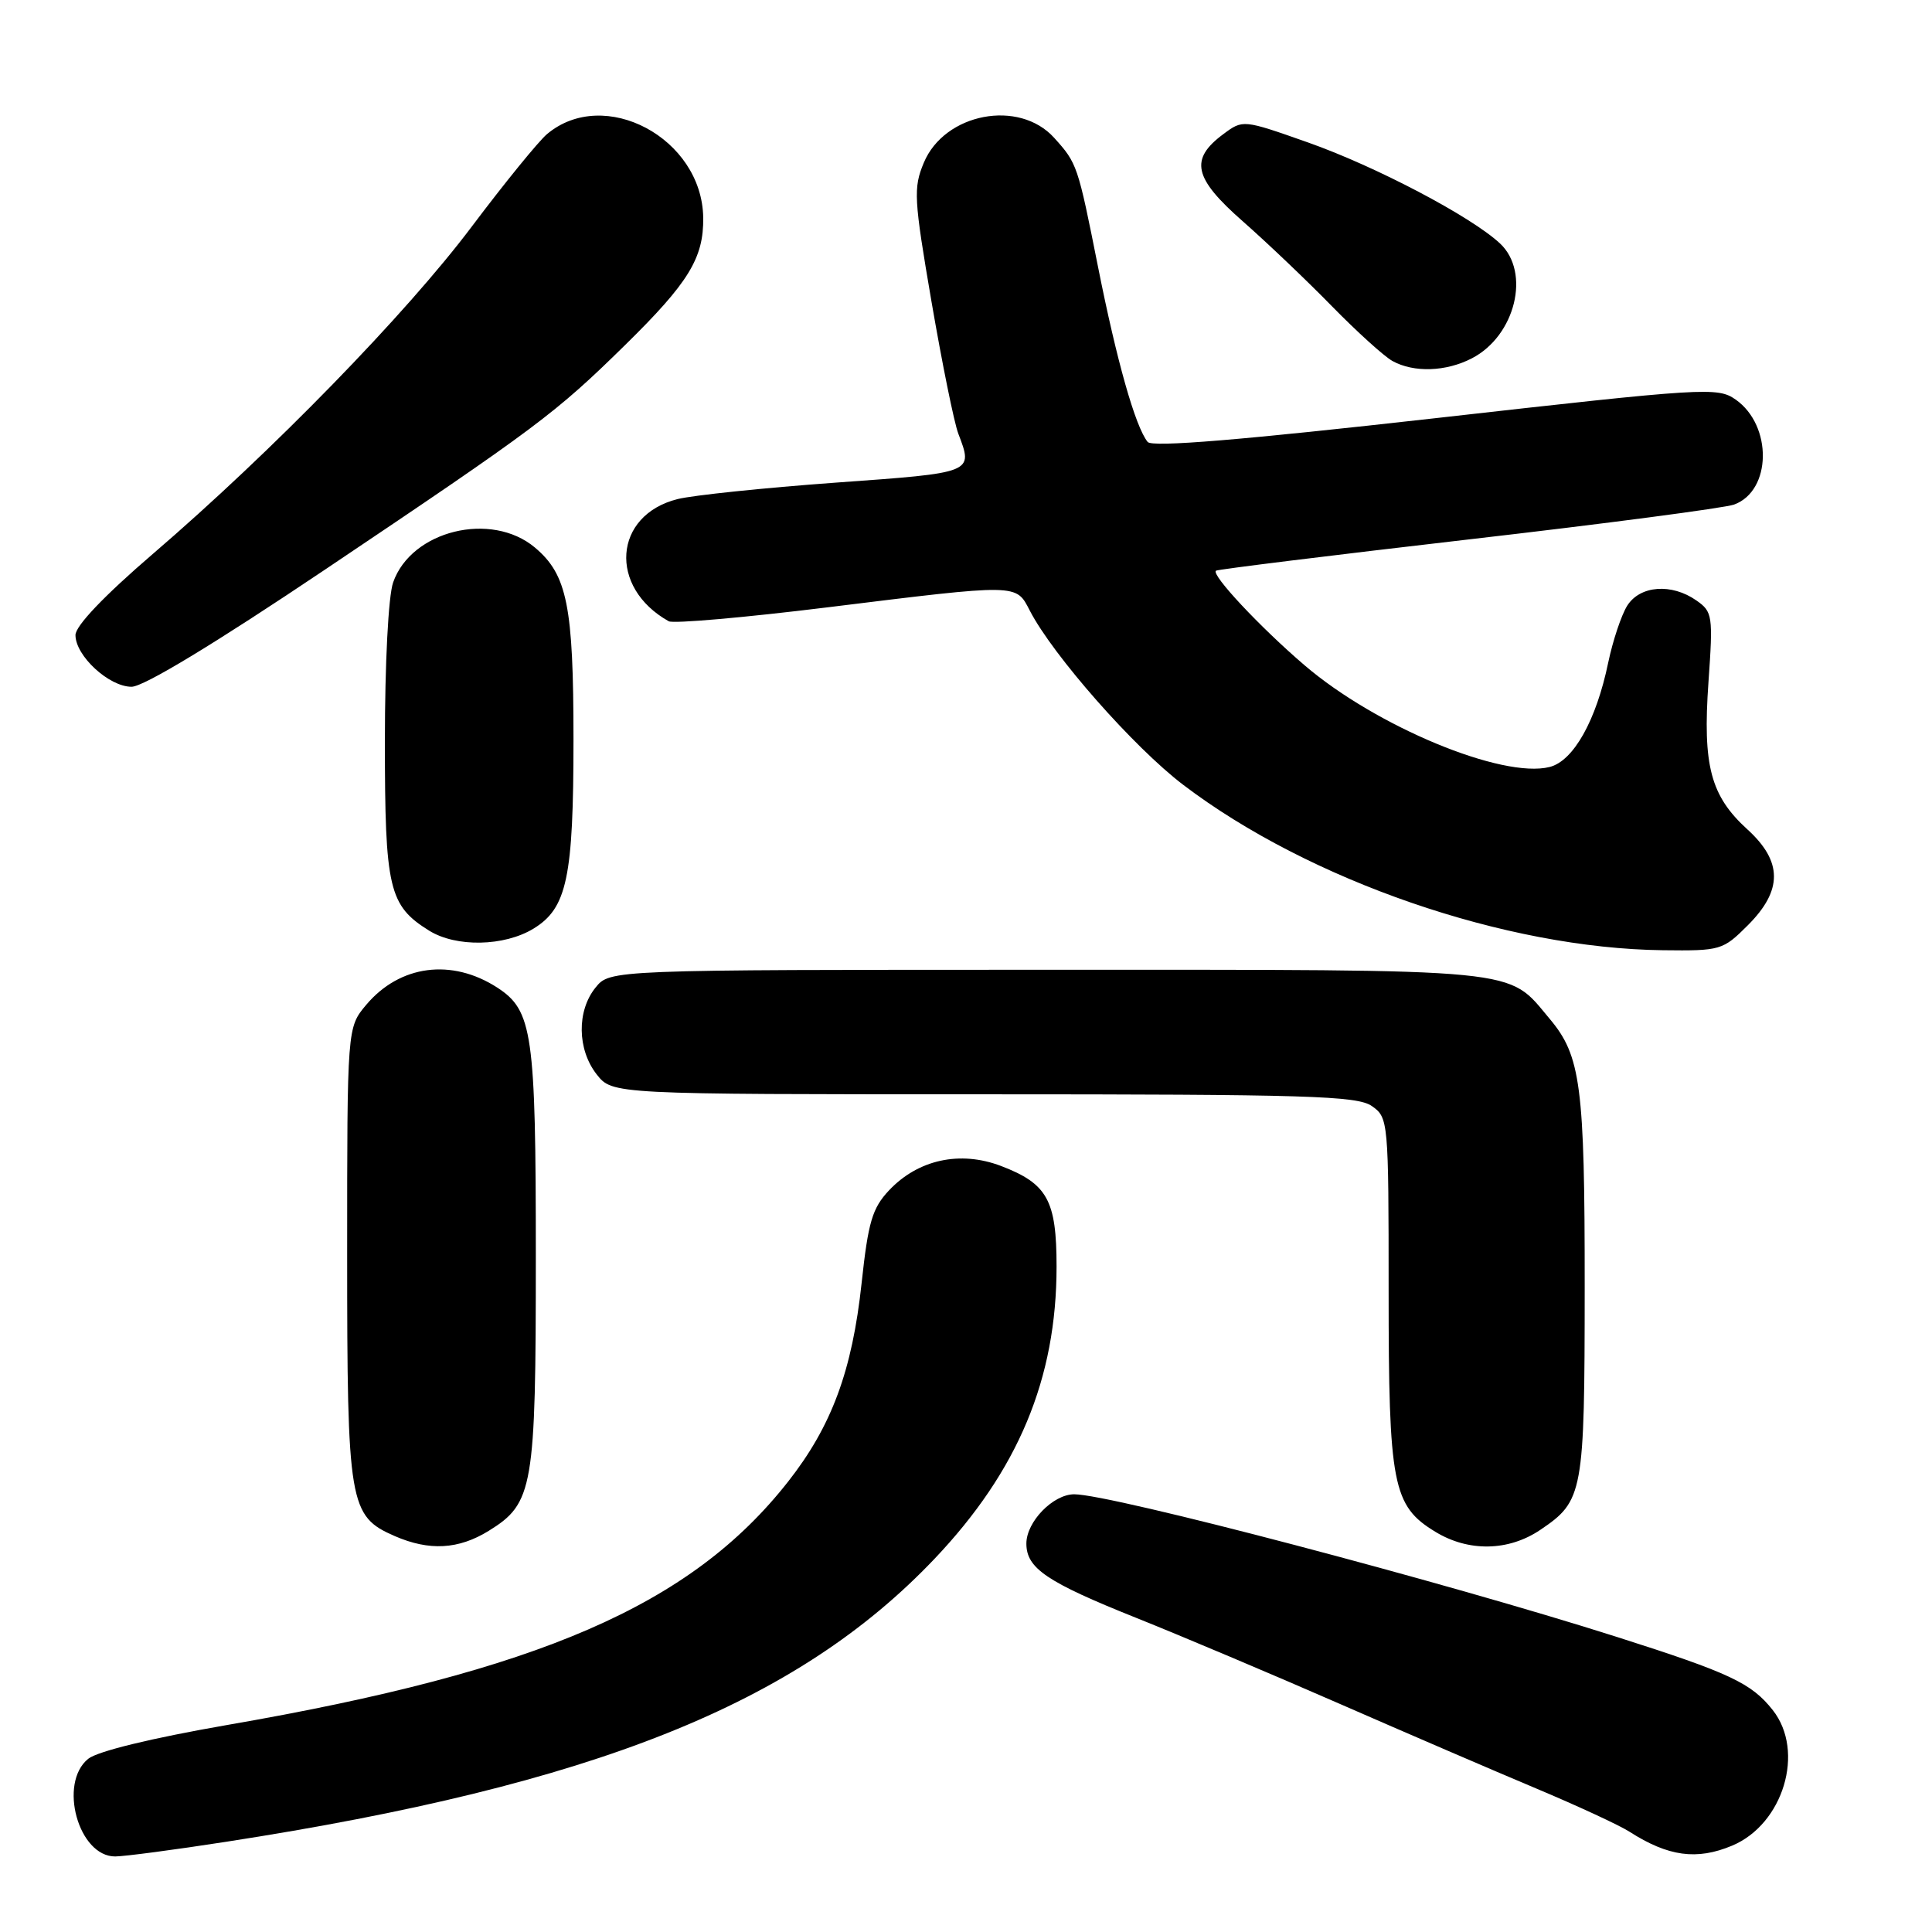 <?xml version="1.0" encoding="UTF-8" standalone="no"?>
<!DOCTYPE svg PUBLIC "-//W3C//DTD SVG 1.1//EN" "http://www.w3.org/Graphics/SVG/1.1/DTD/svg11.dtd" >
<svg xmlns="http://www.w3.org/2000/svg" xmlns:xlink="http://www.w3.org/1999/xlink" version="1.1" viewBox="0 0 256 256">
 <g >
 <path fill="currentColor"
d=" M 30.00 244.04 C 78.72 236.50 105.56 225.78 123.83 206.55 C 134.91 194.88 140.00 182.69 140.00 167.83 C 140.00 159.04 138.79 156.85 132.65 154.50 C 127.22 152.43 121.66 153.64 117.80 157.73 C 115.58 160.09 115.04 161.92 114.17 170.00 C 112.92 181.63 110.21 188.96 104.43 196.32 C 91.57 212.70 71.50 221.41 30.10 228.57 C 20.10 230.31 12.93 232.05 11.69 233.05 C 7.70 236.28 10.39 246.01 15.27 245.99 C 16.50 245.98 23.12 245.11 30.00 244.04 Z  M 229.51 244.56 C 236.30 241.72 239.21 232.08 234.91 226.61 C 232.08 223.02 229.24 221.68 214.30 216.92 C 191.22 209.57 147.22 198.00 142.34 198.00 C 139.54 198.00 136.00 201.64 136.00 204.53 C 136.00 207.81 138.69 209.63 150.59 214.39 C 156.59 216.79 168.70 221.91 177.50 225.76 C 186.30 229.61 198.00 234.65 203.50 236.96 C 209.00 239.27 214.59 241.86 215.91 242.71 C 221.05 246.00 224.83 246.52 229.51 244.56 Z  M 64.75 202.85 C 70.67 199.19 71.00 197.24 71.00 166.50 C 71.00 136.88 70.57 133.90 65.89 130.86 C 59.86 126.96 52.98 127.86 48.53 133.14 C 46.00 136.15 46.00 136.15 46.00 166.13 C 46.00 199.37 46.26 200.90 52.31 203.54 C 56.89 205.53 60.76 205.31 64.75 202.85 Z  M 204.09 202.72 C 209.80 198.87 209.97 197.92 209.98 170.50 C 209.99 143.88 209.47 139.90 205.34 135.00 C 199.63 128.21 202.65 128.50 138.66 128.50 C 80.82 128.50 80.82 128.50 78.91 130.86 C 76.41 133.95 76.48 139.07 79.07 142.37 C 81.15 145.00 81.15 145.00 130.35 145.00 C 173.27 145.00 179.84 145.20 181.78 146.56 C 183.96 148.09 184.00 148.48 184.00 171.09 C 184.00 196.77 184.53 199.53 190.19 202.97 C 194.58 205.65 199.88 205.56 204.09 202.72 Z  M 231.60 122.60 C 236.23 117.97 236.21 114.15 231.54 109.90 C 226.66 105.46 225.60 101.46 226.38 90.39 C 227.00 81.57 226.92 81.06 224.79 79.57 C 221.50 77.26 217.32 77.57 215.62 80.25 C 214.84 81.49 213.71 84.88 213.10 87.78 C 211.51 95.47 208.49 100.84 205.33 101.63 C 199.06 103.21 182.33 96.26 172.87 88.16 C 166.99 83.13 160.46 76.16 161.12 75.62 C 161.33 75.45 176.35 73.59 194.50 71.49 C 212.65 69.40 228.52 67.31 229.77 66.86 C 234.75 65.05 234.89 56.40 229.99 52.95 C 227.59 51.27 226.08 51.36 190.21 55.41 C 164.38 58.32 152.66 59.29 152.07 58.56 C 150.44 56.54 147.97 47.82 145.49 35.34 C 142.81 21.87 142.73 21.64 139.69 18.27 C 135.04 13.10 125.16 14.98 122.41 21.56 C 121.01 24.91 121.09 26.32 123.43 39.98 C 124.83 48.12 126.42 55.99 126.98 57.46 C 128.97 62.69 129.12 62.63 110.75 63.95 C 101.26 64.64 91.83 65.62 89.79 66.13 C 81.28 68.26 80.58 77.83 88.61 82.32 C 89.21 82.66 98.66 81.83 109.61 80.48 C 135.13 77.33 134.60 77.33 136.46 80.92 C 139.52 86.84 150.27 99.05 156.79 104.00 C 173.48 116.69 199.54 125.67 220.35 125.91 C 227.99 126.00 228.29 125.91 231.60 122.60 Z  M 70.69 123.05 C 75.13 120.34 75.99 116.29 75.99 98.00 C 75.99 80.28 75.16 76.16 70.89 72.56 C 65.10 67.69 54.49 70.29 52.09 77.18 C 51.46 78.98 51.00 87.89 51.00 98.24 C 51.00 117.78 51.52 119.99 56.87 123.32 C 60.45 125.54 66.81 125.41 70.69 123.05 Z  M 43.09 75.46 C 71.23 56.56 73.57 54.81 82.84 45.71 C 91.26 37.44 93.25 34.19 93.18 28.84 C 93.03 18.30 80.06 11.38 72.47 17.78 C 71.35 18.73 66.88 24.22 62.53 30.00 C 53.82 41.59 36.05 59.83 20.25 73.40 C 13.79 78.95 10.00 82.93 10.00 84.15 C 10.00 86.90 14.44 91.00 17.43 91.00 C 19.03 91.00 28.44 85.30 43.09 75.46 Z  M 195.03 47.48 C 200.80 44.50 202.86 36.08 198.75 32.25 C 194.92 28.68 182.31 22.05 173.30 18.87 C 164.71 15.84 164.69 15.84 162.10 17.77 C 157.60 21.11 158.15 23.59 164.67 29.32 C 167.88 32.14 173.20 37.21 176.50 40.59 C 179.80 43.96 183.40 47.22 184.50 47.83 C 187.33 49.40 191.60 49.26 195.03 47.48 Z "/>
</g>
</svg>